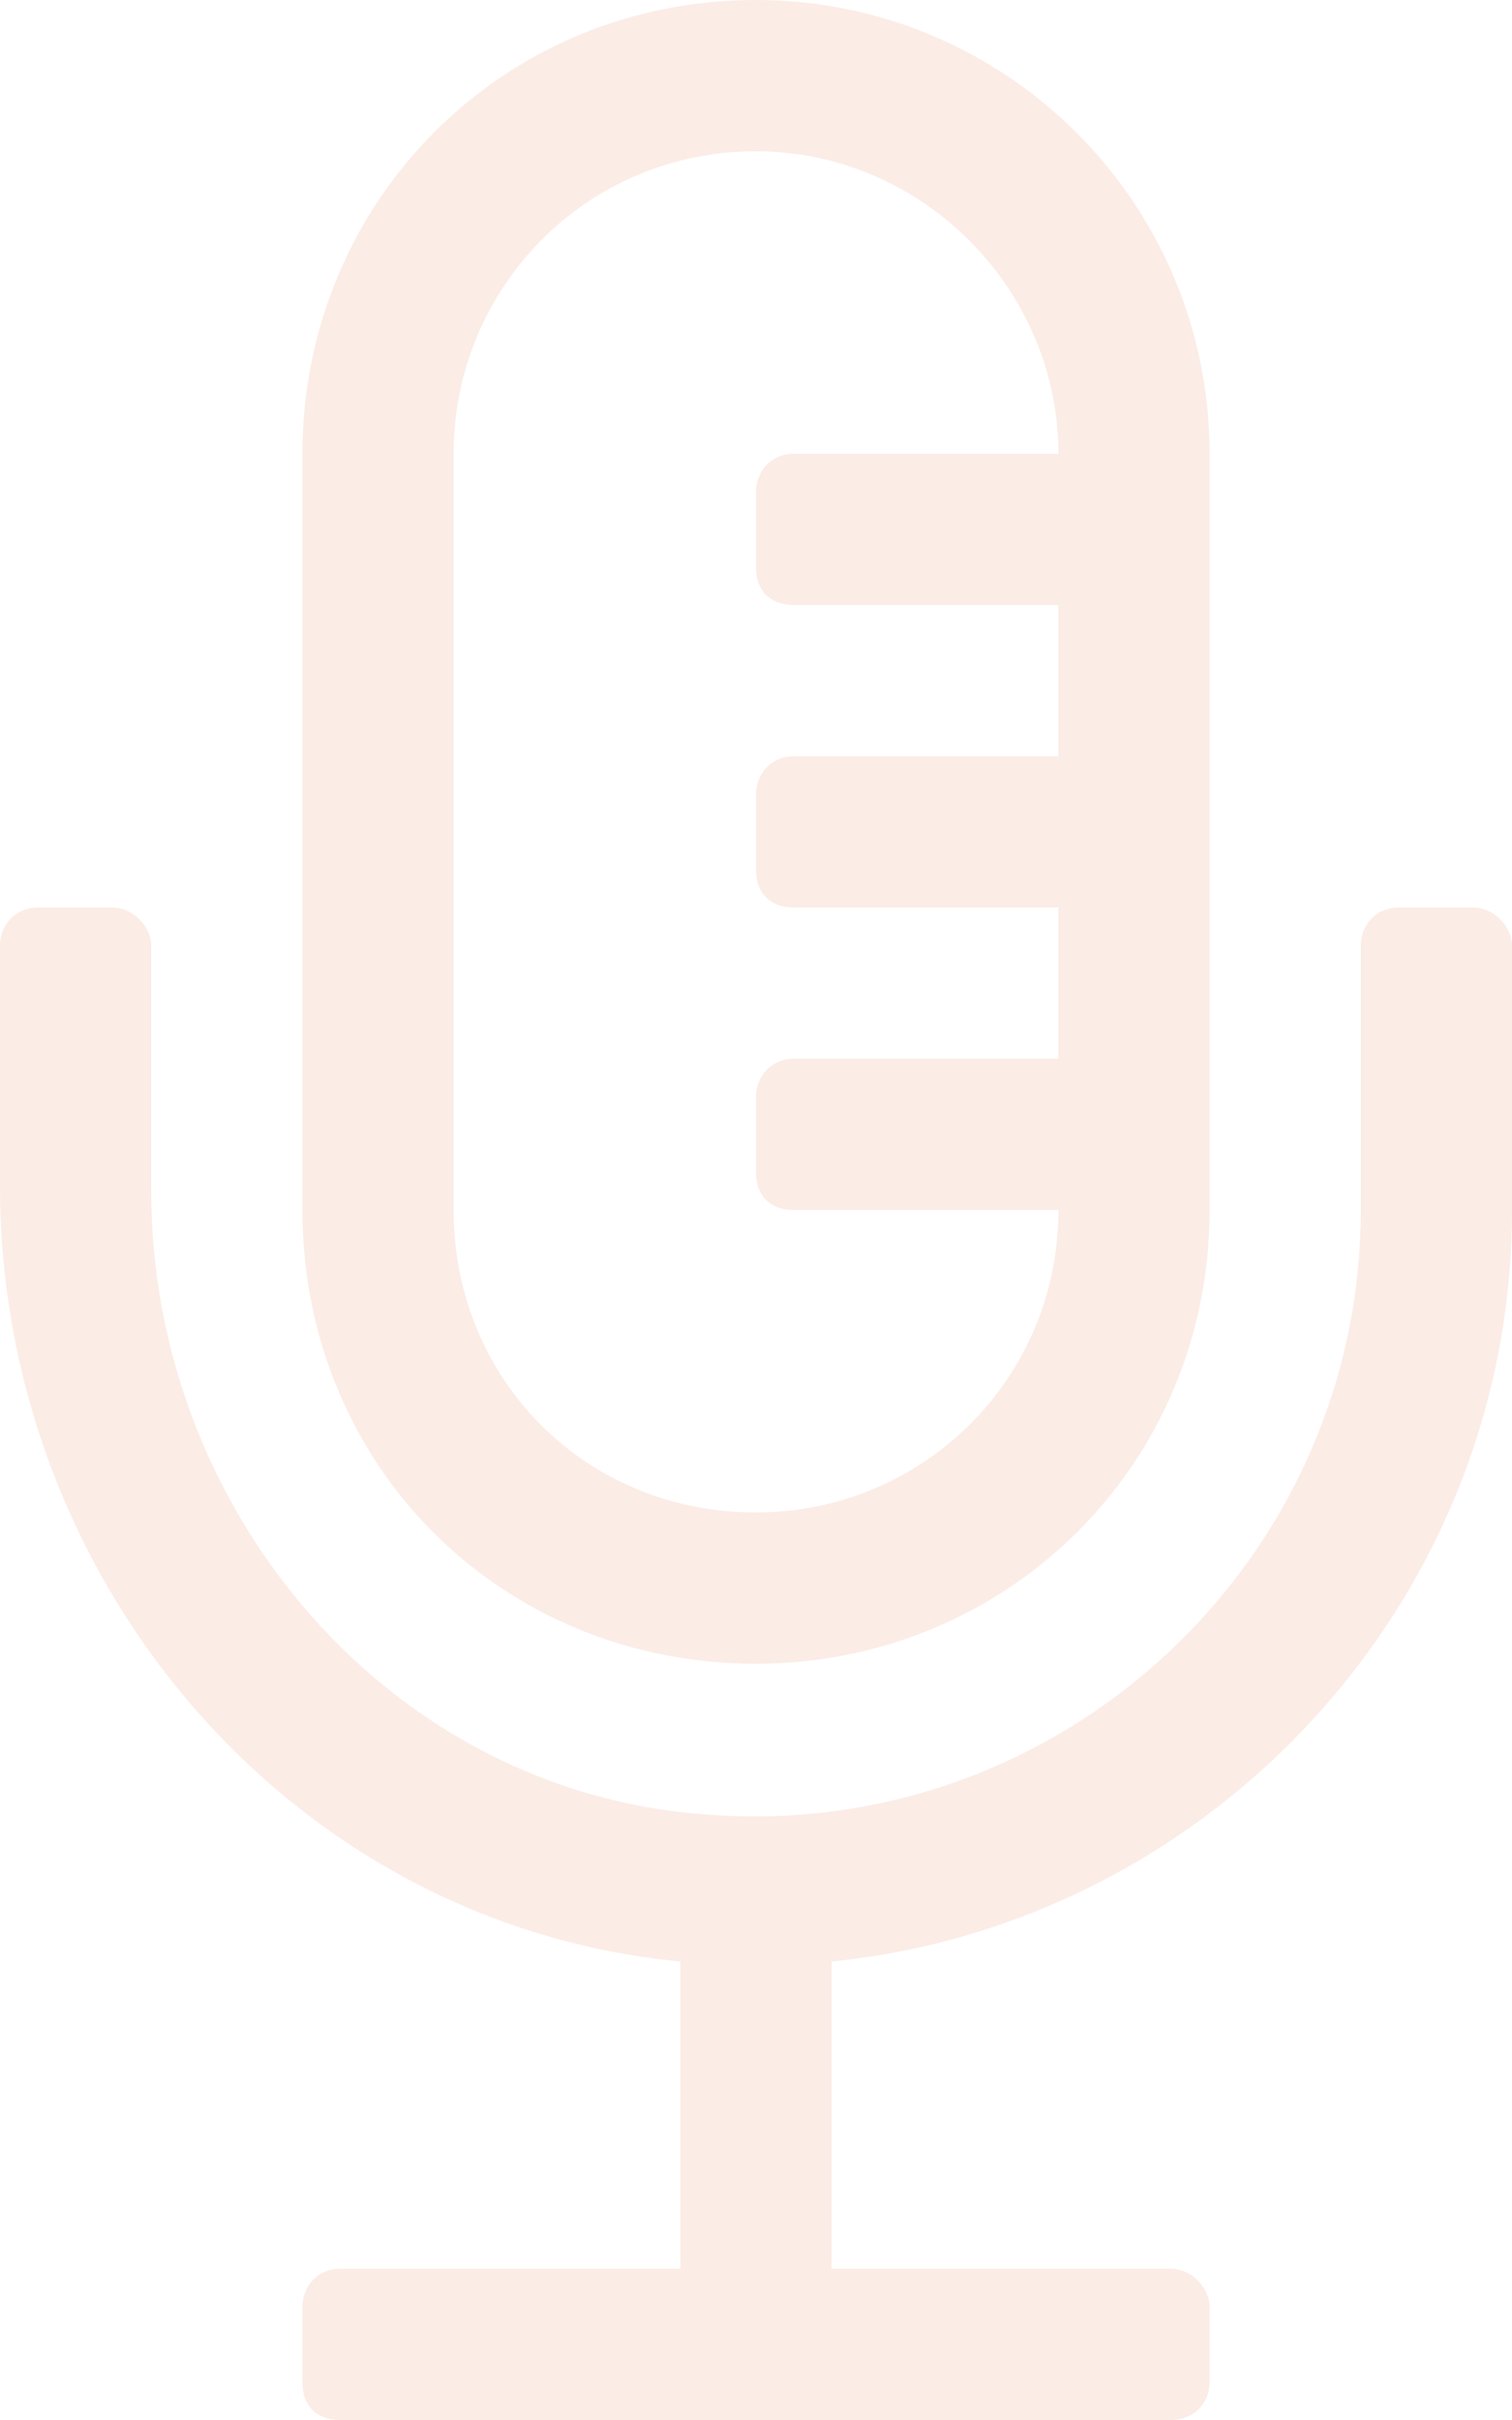 <svg width="75" height="120" viewBox="0 0 75 120" fill="none" xmlns="http://www.w3.org/2000/svg">
<path d="M37.5 82.5C49.922 82.5 60 72.656 60 60V22.5C60 10.078 49.922 0 37.5 0C24.844 0 15 10.078 15 22.5V60C15 72.656 24.844 82.5 37.5 82.5ZM22.5 22.5C22.5 14.297 29.062 7.5 37.5 7.5C45.703 7.5 52.5 14.297 52.5 22.5H39.375C38.203 22.5 37.5 23.438 37.5 24.375V28.125C37.5 29.297 38.203 30 39.375 30H52.5V37.5H39.375C38.203 37.5 37.5 38.438 37.5 39.375V43.125C37.5 44.297 38.203 45 39.375 45H52.5V52.5H39.375C38.203 52.5 37.5 53.438 37.5 54.375V58.125C37.5 59.297 38.203 60 39.375 60H52.5C52.5 68.438 45.703 75 37.5 75C29.062 75 22.5 68.438 22.5 60V22.5ZM73.125 45H69.375C68.203 45 67.5 45.938 67.5 46.875V60C67.5 77.344 52.734 91.172 35.391 90C19.453 89.062 7.5 75 7.5 59.062V46.875C7.5 45.938 6.562 45 5.625 45H1.875C0.703 45 0 45.938 0 46.875V58.828C0 78.281 14.297 95.391 33.75 97.266V112.5H16.875C15.703 112.5 15 113.438 15 114.375V118.125C15 119.297 15.703 120 16.875 120H58.125C59.062 120 60 119.297 60 118.125V114.375C60 113.438 59.062 112.5 58.125 112.5H41.25V97.266C60 95.391 75 79.453 75 60V46.875C75 45.938 74.062 45 73.125 45Z" fill="#E7825B" fill-opacity="0.15"/>
</svg>

